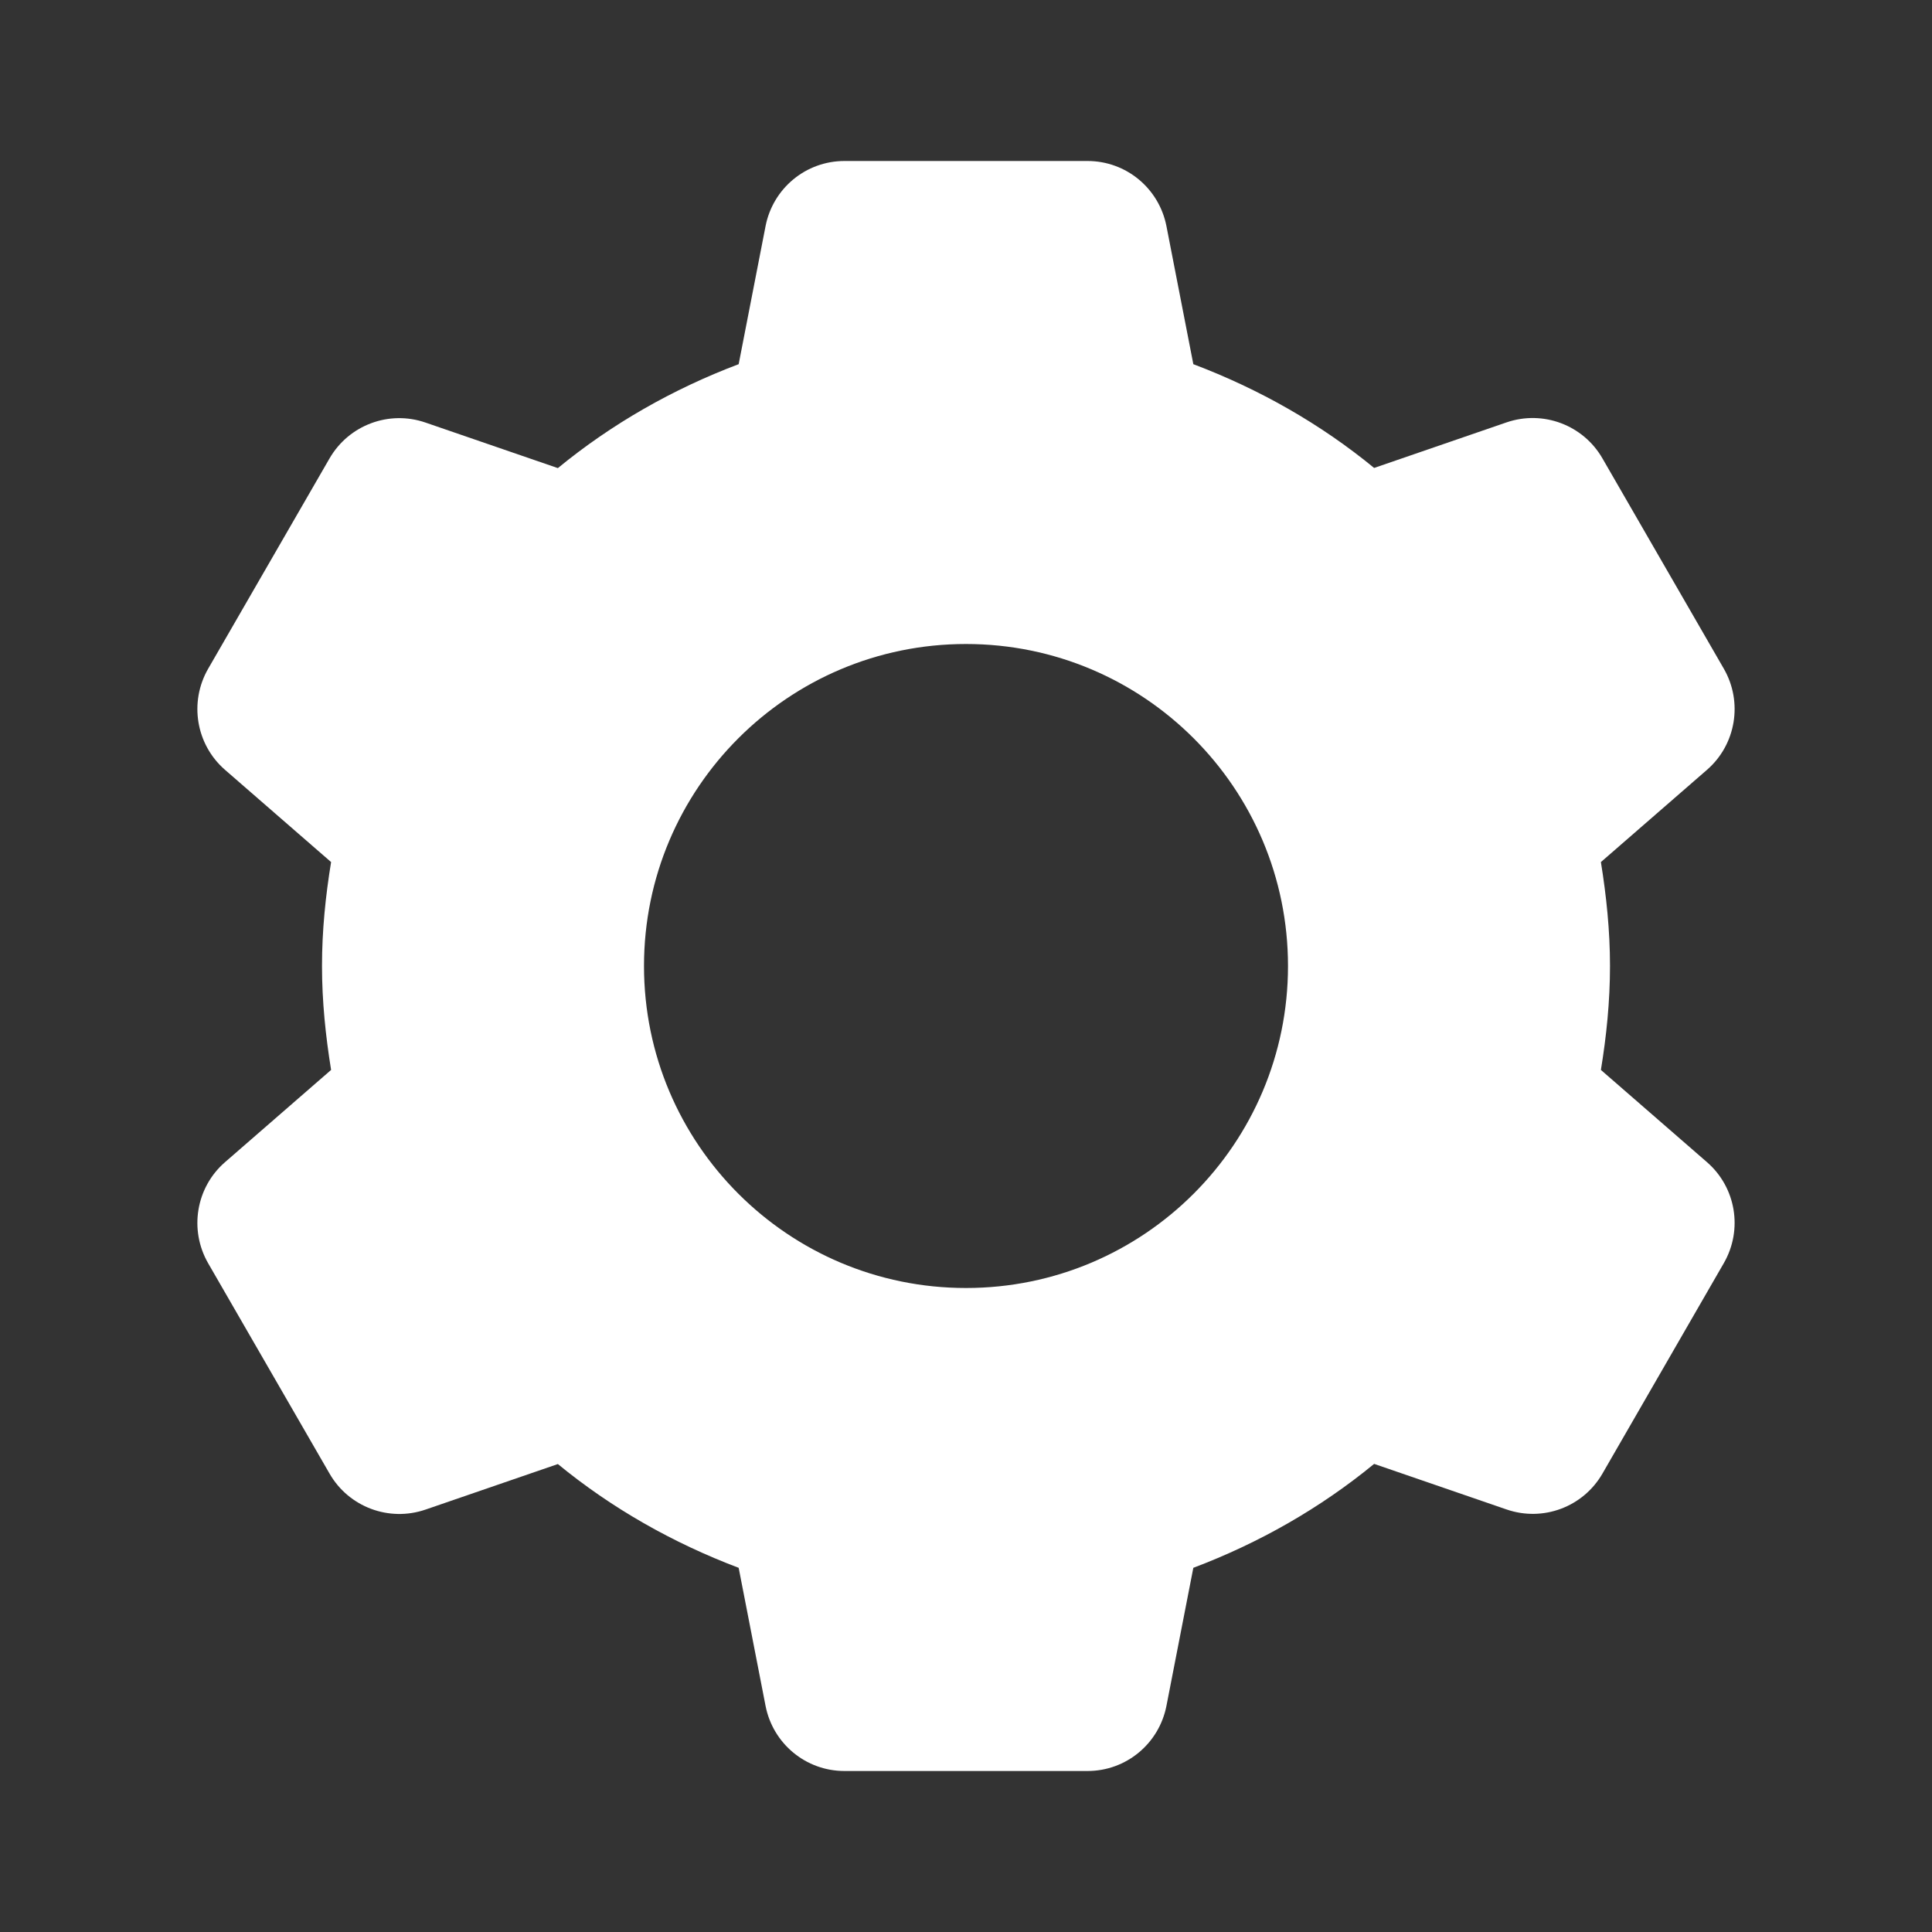 <svg fill="#fff" viewBox="0 0 24 24" xmlns="http://www.w3.org/2000/svg"><rect x="0" y="0" width="24" height="24" fill="#333333" stroke="none"/><path d="m10.49 2c-.479 0-.888.339-.98.809l-.334 1.715c-.821.31-1.58.744-2.246 1.291l-1.645-.566c-.453-.156-.951.031-1.191.445l-1.508 2.613c-.239.415-.152.942.209 1.256l1.318 1.146c-.069.421-.113.85-.113 1.291s.045.87.113 1.291l-1.318 1.146c-.361.314-.448.841-.209 1.256l1.508 2.613c.239.415.738.602 1.191.447l1.645-.566c.666.547 1.426.979 2.246 1.289l.334 1.715c.092.47.501.809.98.809h3.02c.479 0 .888-.339.98-.809l.334-1.715c.821-.31 1.58-.744 2.246-1.291l1.645.566c.453.156.951-.03 1.191-.445l1.508-2.615c.239-.415.152-.94-.209-1.254l-1.318-1.146c.069-.421.113-.85.113-1.291s-.045-.87-.113-1.291l1.318-1.146c.361-.314.448-.841.209-1.256l-1.508-2.613c-.239-.415-.738-.602-1.191-.447l-1.645.566c-.666-.547-1.426-.979-2.246-1.289l-.334-1.715c-.092-.47-.501-.809-.98-.809zm1.51 6c2.209 0 4 1.791 4 4s-1.791 4-4 4-4-1.791-4-4 1.791-4 4-4z" fill="#fff"/></svg>